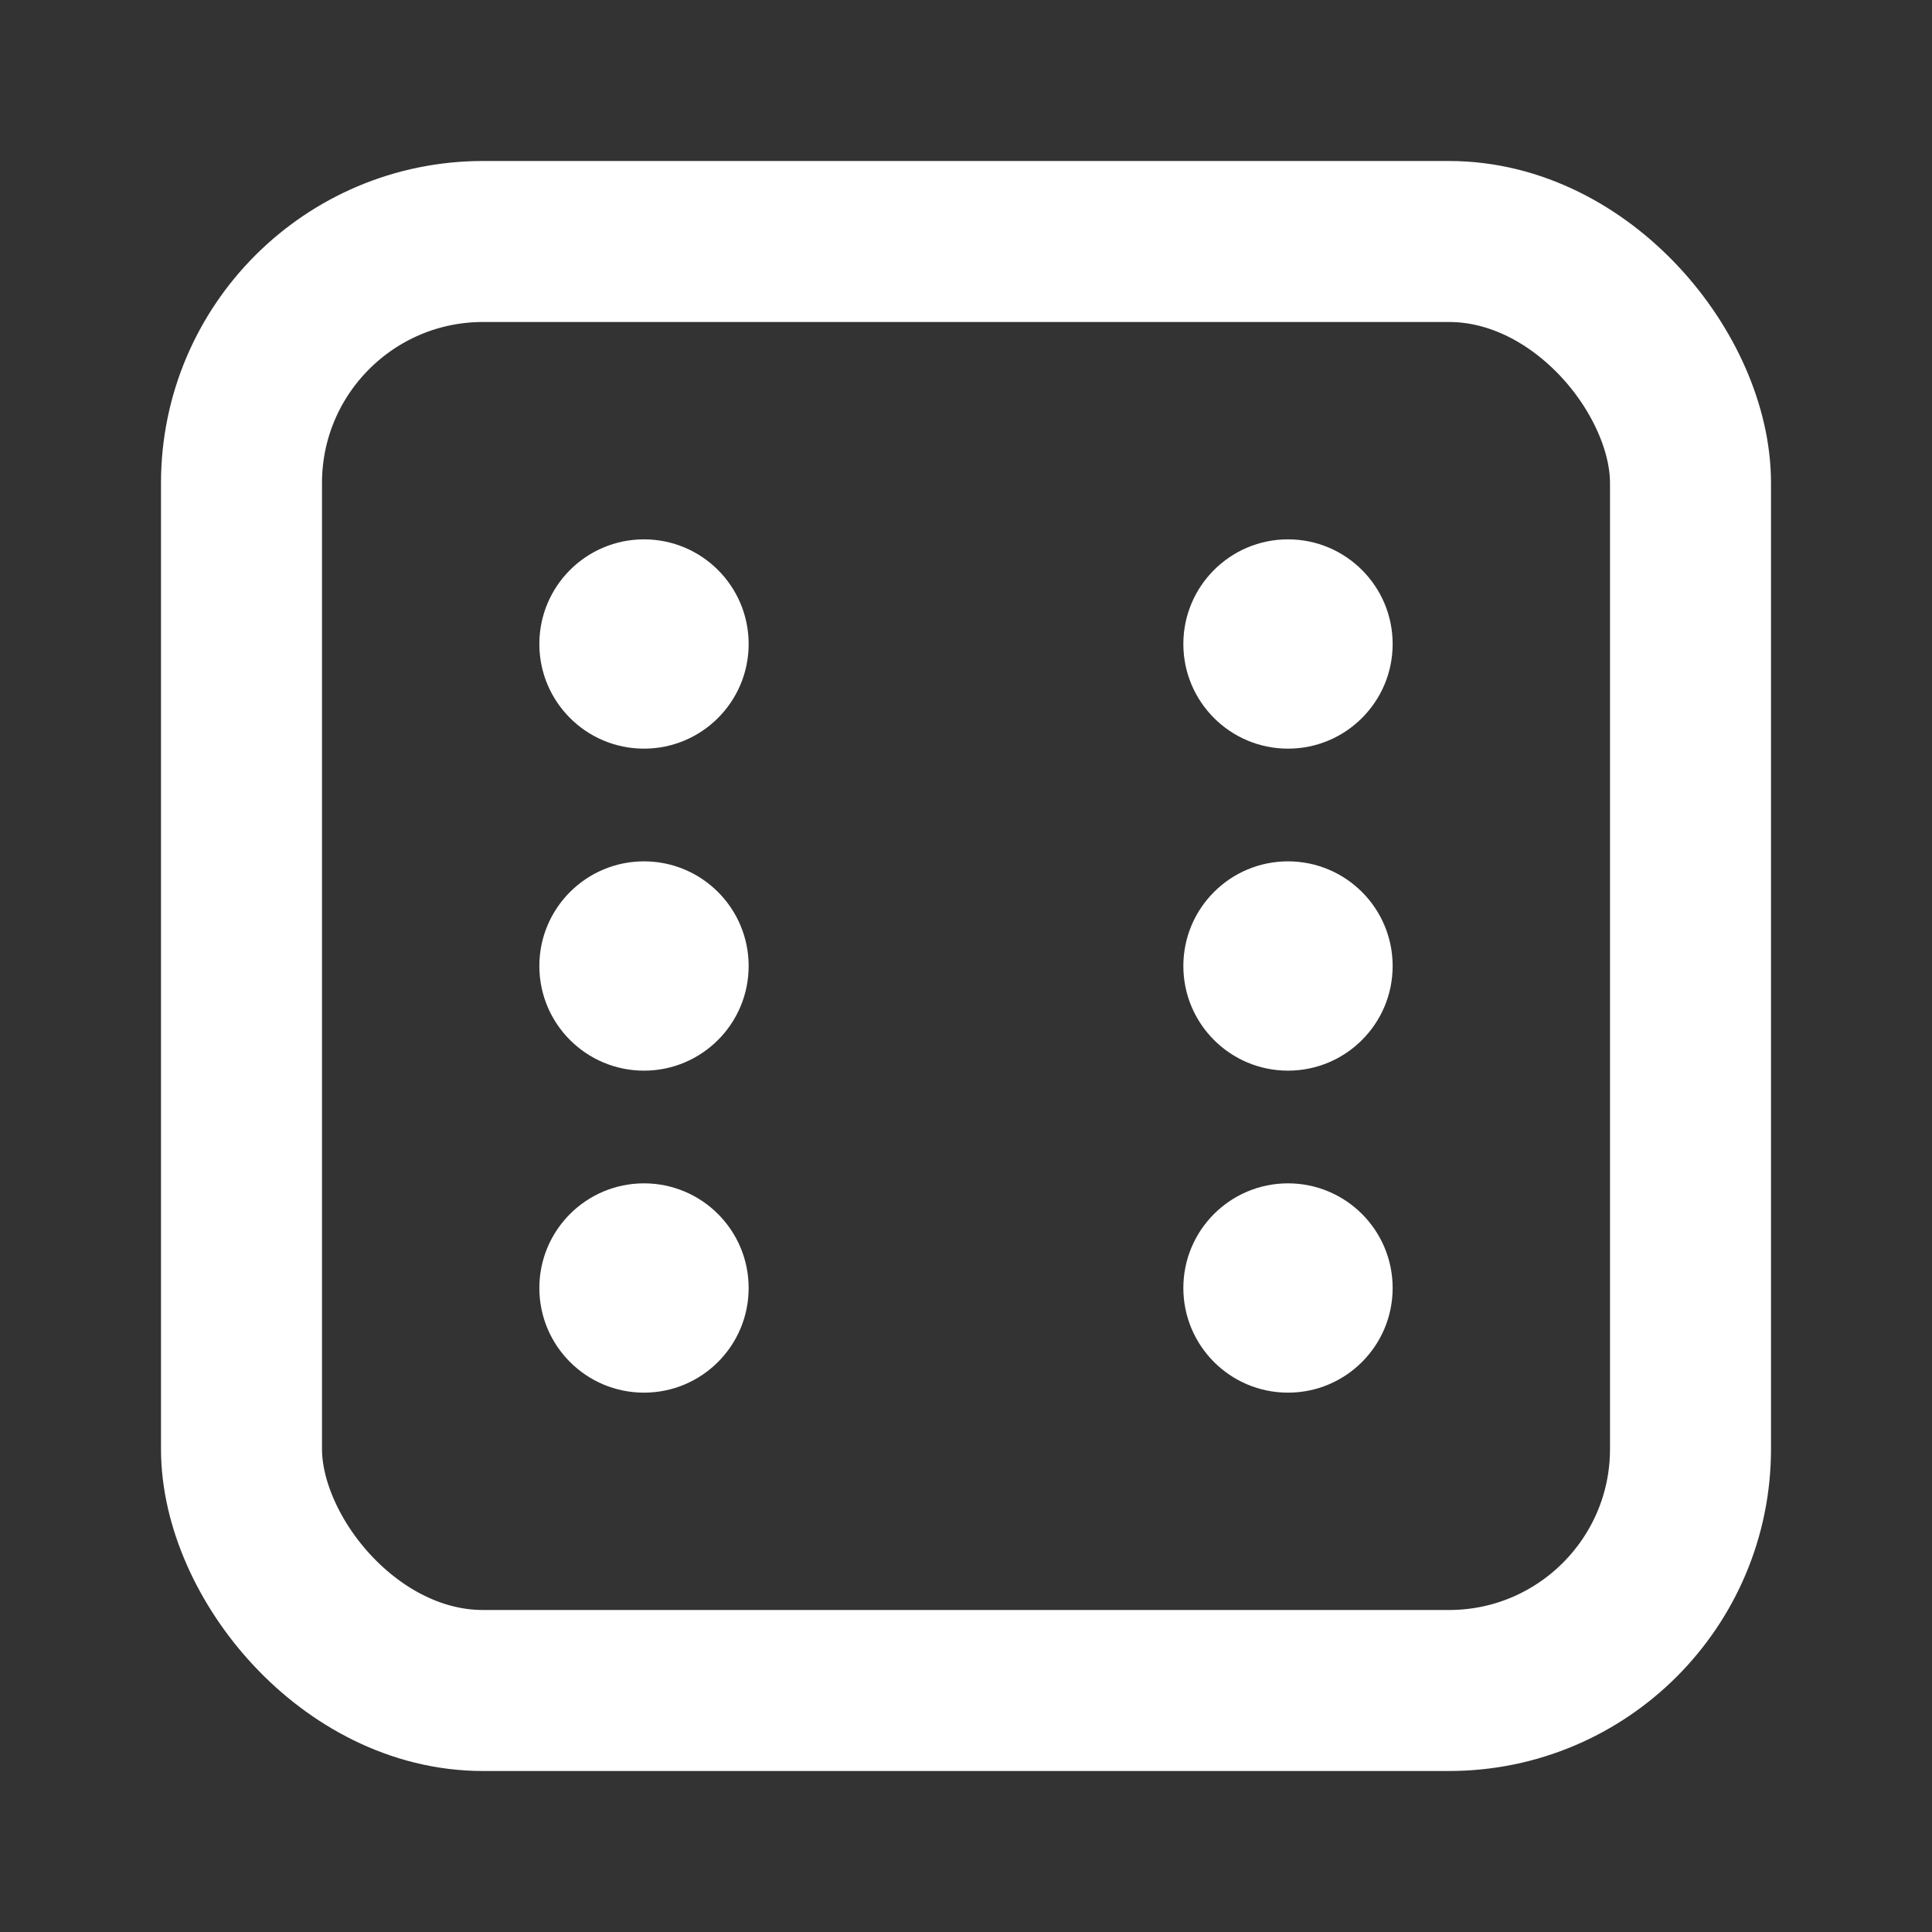 <svg
  width="20"
  height="20"
  viewBox="0 0 24 24"
  xmlns="http://www.w3.org/2000/svg"
>

  <rect x="0" y="0" width="24" height="24" fill="#333333" stroke="none"/>

  <!-- Main dice body -->
  <rect
    x="3"
    y="3"
    width="18"
    height="18"
    rx="3"
    fill="none"
    stroke="white"
    stroke-width="2"
  />
  <!-- Dice dots (6-dot pattern) -->
  <circle cx="8" cy="8" r="1.3" fill="white" />
  <circle cx="16" cy="8" r="1.3" fill="white" />
  <circle cx="8" cy="12" r="1.3" fill="white" />
  <circle cx="16" cy="12" r="1.3" fill="white" />
  <circle cx="8" cy="16" r="1.3" fill="white" />
  <circle cx="16" cy="16" r="1.3" fill="white" />
</svg>
